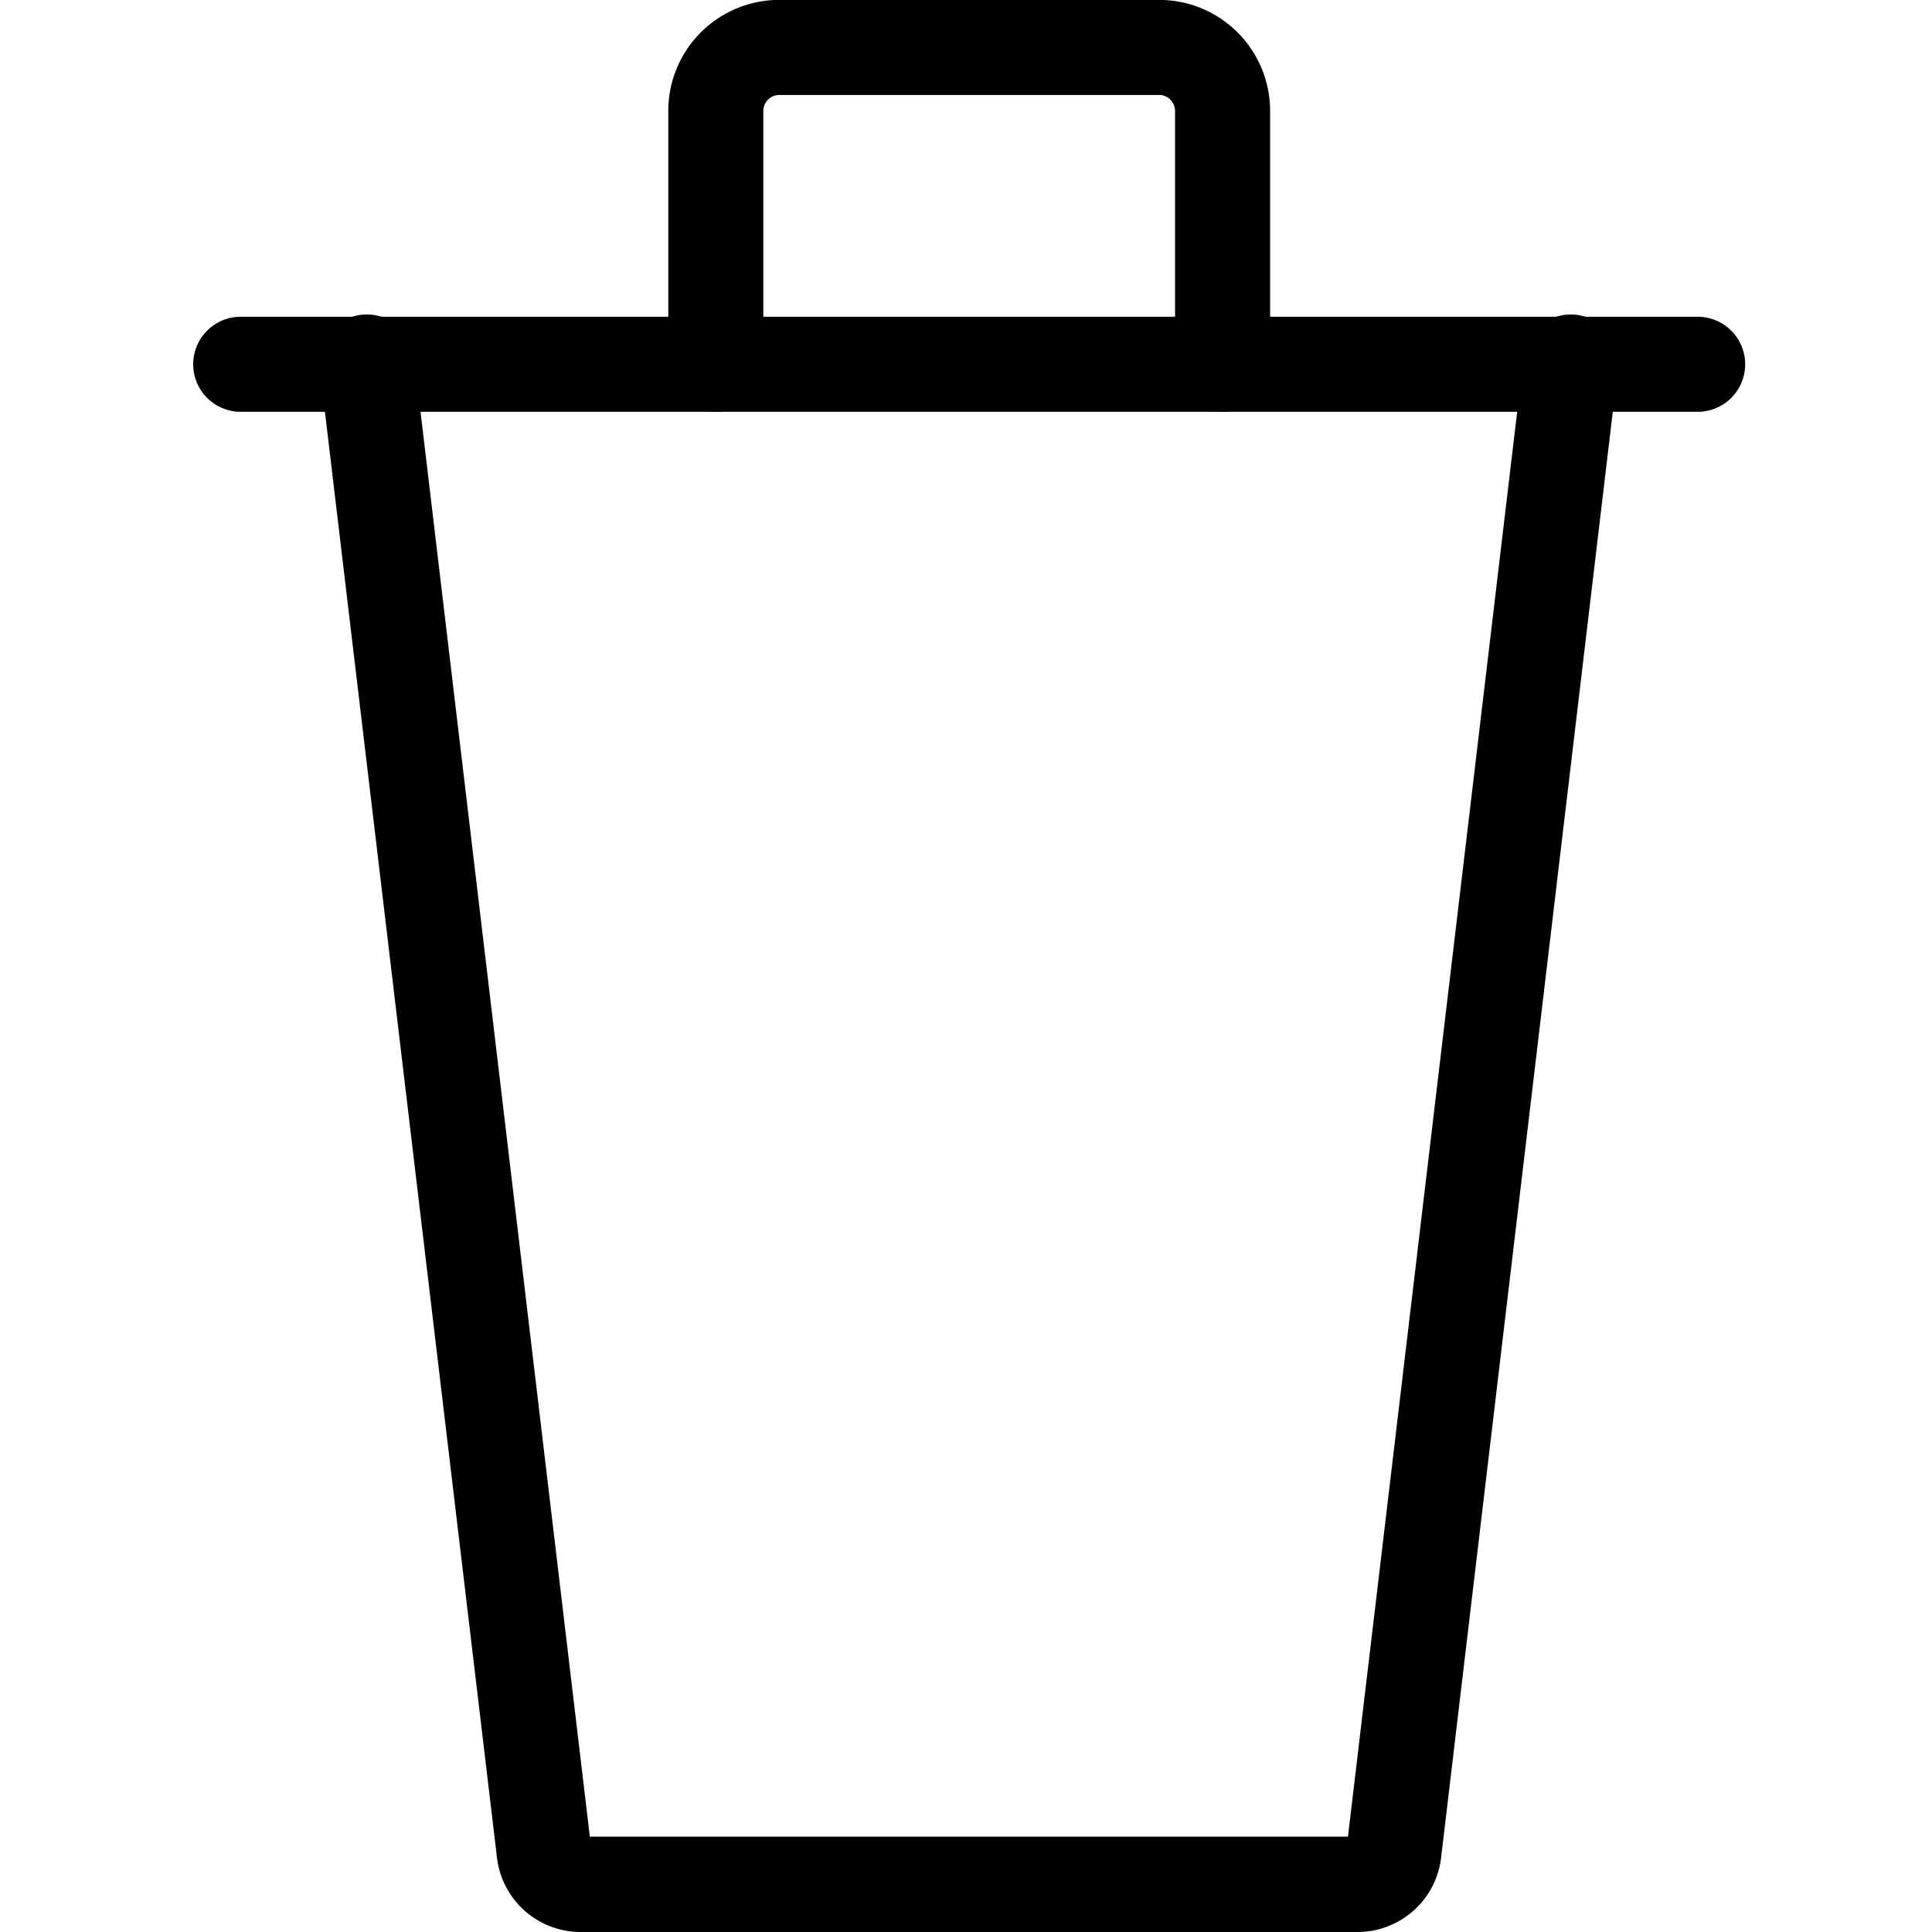 <svg xmlns="http://www.w3.org/2000/svg" width="20" height="20" viewBox="0 0 20 20"><path d="M14.067 20H6.001a.872.872 0 01-.855-.759L3.312 3.829a.492.492 0 11.976-.116l1.818 15.3h7.848l1.817-15.3a.492.492 0 11.976.116l-1.83 15.412a.872.872 0 01-.85.759z"/><path d="M17.574 4.263H2.492a.492.492 0 110-.984h15.082a.492.492 0 010 .984z"/><path d="M12.656 4.262a.492.492 0 01-.492-.492V1.147A.166.166 0 0012 .983H8.066a.166.166 0 00-.164.164V3.77a.492.492 0 01-.984 0V1.147A1.149 1.149 0 018.066-.001H12a1.149 1.149 0 011.148 1.148V3.77a.492.492 0 01-.492.492z"/><path fill="none" d="M0 0h20v20H0z"/></svg>
